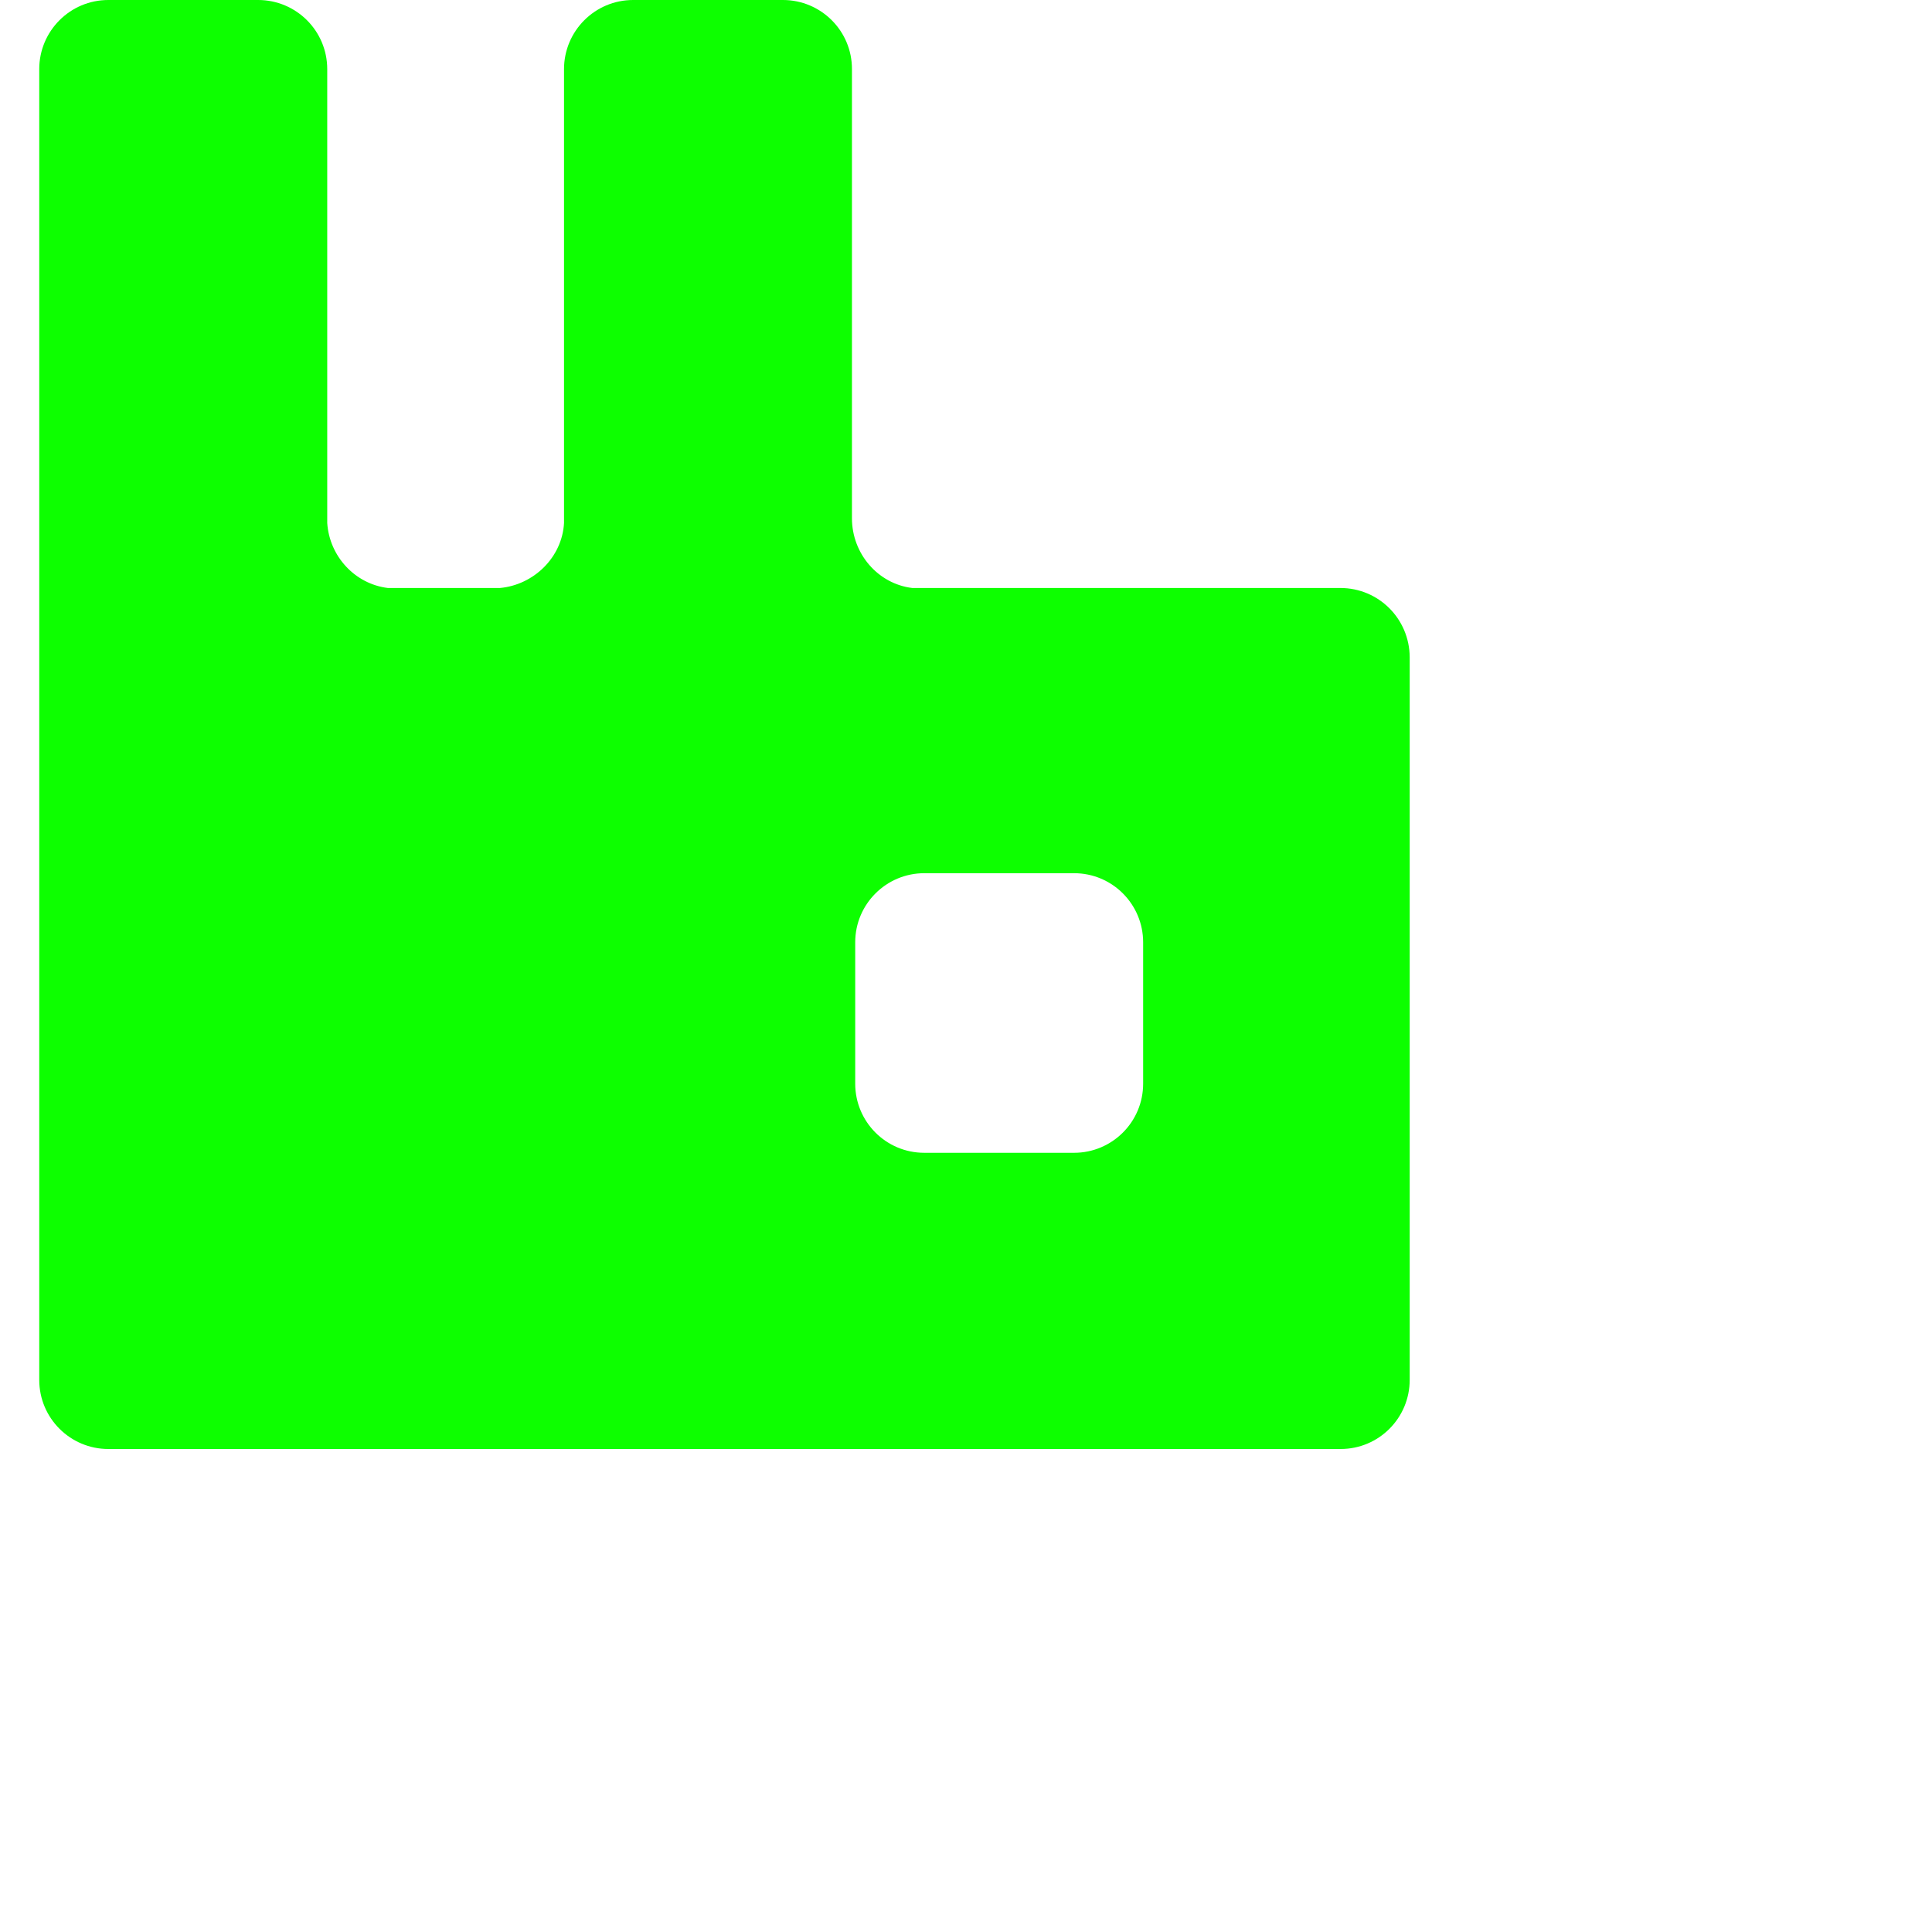 <svg xmlns="http://www.w3.org/2000/svg" class="tech-logo" role="img" viewBox="0 0 32 32">
            <path
              d="M22.2,9.739h-7.09c-0.567-0.068-0.999-0.567-0.999-1.155v-7.44C14.112,0.51,13.597,0,12.968,0h-2.481 C9.852,0,9.342,0.515,9.342,1.145v7.518C9.311,9.23,8.843,9.687,8.281,9.739H6.424C5.878,9.672,5.456,9.214,5.42,8.662V1.145 C5.42,0.51,4.905,0,4.276,0H1.794C1.16,0,0.65,0.515,0.65,1.145v9.739v11.971C0.65,23.49,1.165,24,1.794,24h2.481h6.211h2.481 h9.238c0.635,0,1.144-0.515,1.144-1.145V10.884C23.345,10.249,22.835,9.739,22.2,9.739z M18.934,17.949 c0,0.635-0.515,1.145-1.144,1.145h-2.481c-0.635,0-1.144-0.515-1.144-1.145v-2.341c0-0.635,0.515-1.145,1.144-1.145h2.481 c0.635,0,1.144,0.515,1.144,1.145V17.949z"
              fill="#0dff00" />
          </svg>